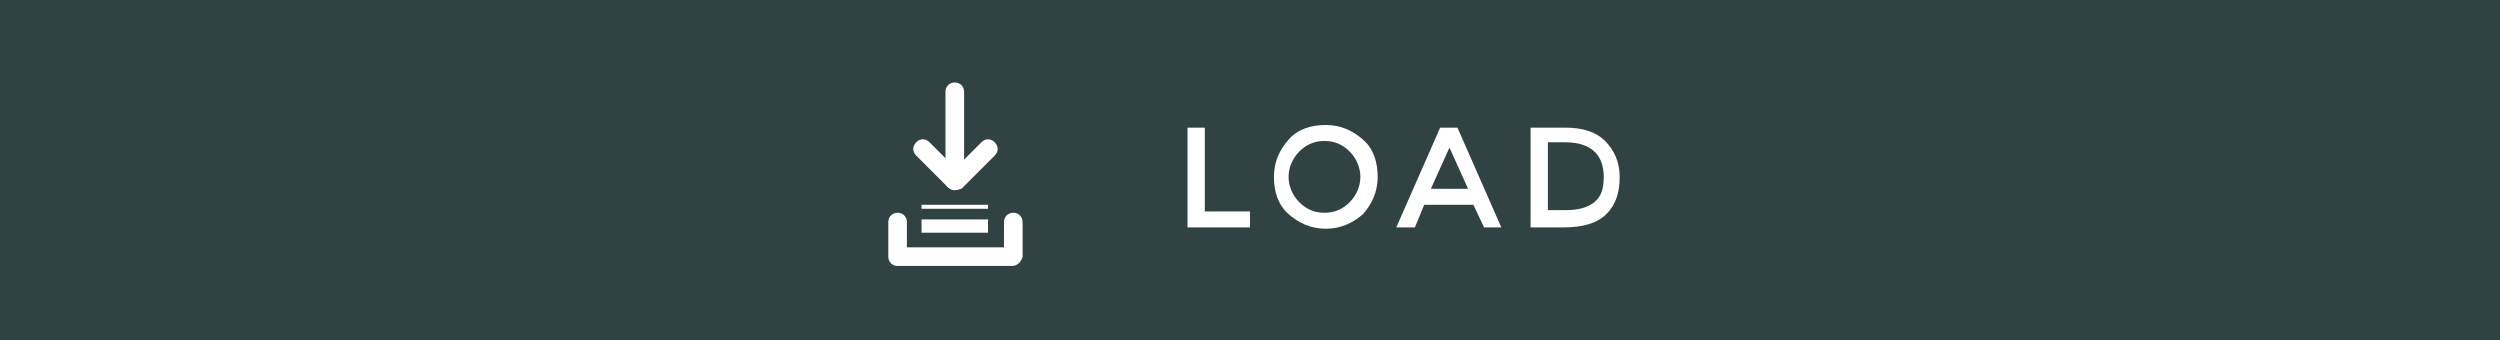 <?xml version="1.0" encoding="utf-8"?>
<!-- Generator: Adobe Illustrator 18.1.1, SVG Export Plug-In . SVG Version: 6.00 Build 0)  -->
<svg version="1.1" id="Layer_1" xmlns="http://www.w3.org/2000/svg" xmlns:xlink="http://www.w3.org/1999/xlink" x="0px" y="0px"
	 width="188px" height="25.6px" viewBox="0 0 188 25.6" enable-background="new 0 0 188 25.6" xml:space="preserve">
<rect x="0" y="0" width="188" height="25.6" fill="#808080" stroke="none"/>
<rect x="-188" y="0" opacity="0.7" fill="#283D3D" width="188" height="25.6"/>
<rect x="-188" y="0" opacity="0.7" fill="#283D3D" width="188" height="25.6"/>
<rect x="0" y="0" opacity="0.7" fill="#283D3D" width="188" height="25.6"/>
<rect x="0" y="0" opacity="0.7" fill="#283D3D" width="188" height="25.6"/>
<g>
	<path fill="#FFFFFF" d="M89.3,17.1V9.6h1.3v6.3h3.4v1.2H89.3z"/>
	<path fill="#FFFFFF" d="M102.5,16.1c-0.8,0.7-1.7,1.1-2.8,1.1s-2-0.4-2.8-1.1c-0.8-0.7-1.1-1.7-1.1-2.8s0.4-2,1.1-2.8
		s1.7-1.1,2.8-1.1s2,0.4,2.8,1.1s1.1,1.7,1.1,2.8S103.2,15.3,102.5,16.1z M101.5,11.4c-0.5-0.5-1.1-0.8-1.9-0.8s-1.4,0.3-1.9,0.8
		c-0.5,0.5-0.8,1.2-0.8,1.9s0.3,1.4,0.8,1.9c0.5,0.5,1.1,0.8,1.9,0.8s1.4-0.3,1.9-0.8c0.5-0.5,0.8-1.2,0.8-1.9S102,11.9,101.5,11.4z
		"/>
	<path fill="#FFFFFF" d="M107.1,15.4l-0.7,1.7H105l3.3-7.5h1.3l3.3,7.5h-1.3l-0.8-1.7H107.1z M110.4,14.2l-1.4-3.1l-1.4,3.1H110.4z"
		/>
	<path fill="#FFFFFF" d="M120.7,10.6c0.7,0.7,1.1,1.6,1.1,2.7c0,1.2-0.3,2.1-1,2.8c-0.7,0.7-1.8,1-3.2,1h-2.5V9.6h2.6
		C119,9.6,120,9.9,120.7,10.6z M120.6,13.3c0-1.7-1-2.6-2.9-2.6h-1.3v5.1h1.4c0.9,0,1.6-0.2,2.1-0.6S120.6,14.2,120.6,13.3z"/>
</g>
<g>
	<g>
		<g>
			<path fill="#FFFFFF" d="M76.1,20h-8.6c-0.4,0-0.7-0.3-0.7-0.7v-2.6c0-0.4,0.3-0.7,0.7-0.7s0.7,0.3,0.7,0.7v1.9h7.3v-1.9
				c0-0.4,0.3-0.7,0.7-0.7s0.7,0.3,0.7,0.7v2.6C76.8,19.7,76.5,20,76.1,20z"/>
		</g>
	</g>
	<g>
		<g>
			<g>
				<path fill="#FFFFFF" d="M71.8,14.3c-0.1,0-0.2,0-0.3-0.1c-0.3-0.1-0.4-0.4-0.4-0.6V6.9c0-0.4,0.3-0.7,0.7-0.7
					c0.4,0,0.7,0.3,0.7,0.7v5.1l1.3-1.3c0.3-0.3,0.7-0.3,1,0c0.3,0.3,0.3,0.7,0,1l-2.5,2.5C72.2,14.2,72,14.3,71.8,14.3z"/>
			</g>
			<g>
				<path fill="#FFFFFF" d="M71.8,14.3c-0.2,0-0.4-0.1-0.5-0.2l-2.4-2.4c-0.3-0.3-0.3-0.7,0-1c0.3-0.3,0.7-0.3,1,0l2.4,2.4
					c0.3,0.3,0.3,0.7,0,1C72.2,14.2,72,14.3,71.8,14.3z"/>
			</g>
		</g>
	</g>
	<g>
		<g>
			<rect x="69.3" y="16.5" fill="#FFFFFF" width="5" height="1"/>
		</g>
	</g>
	<g>
		<g>
			<rect x="69.3" y="15.4" fill="#FFFFFF" width="5" height="0.3"/>
		</g>
	</g>
</g>
</svg>
